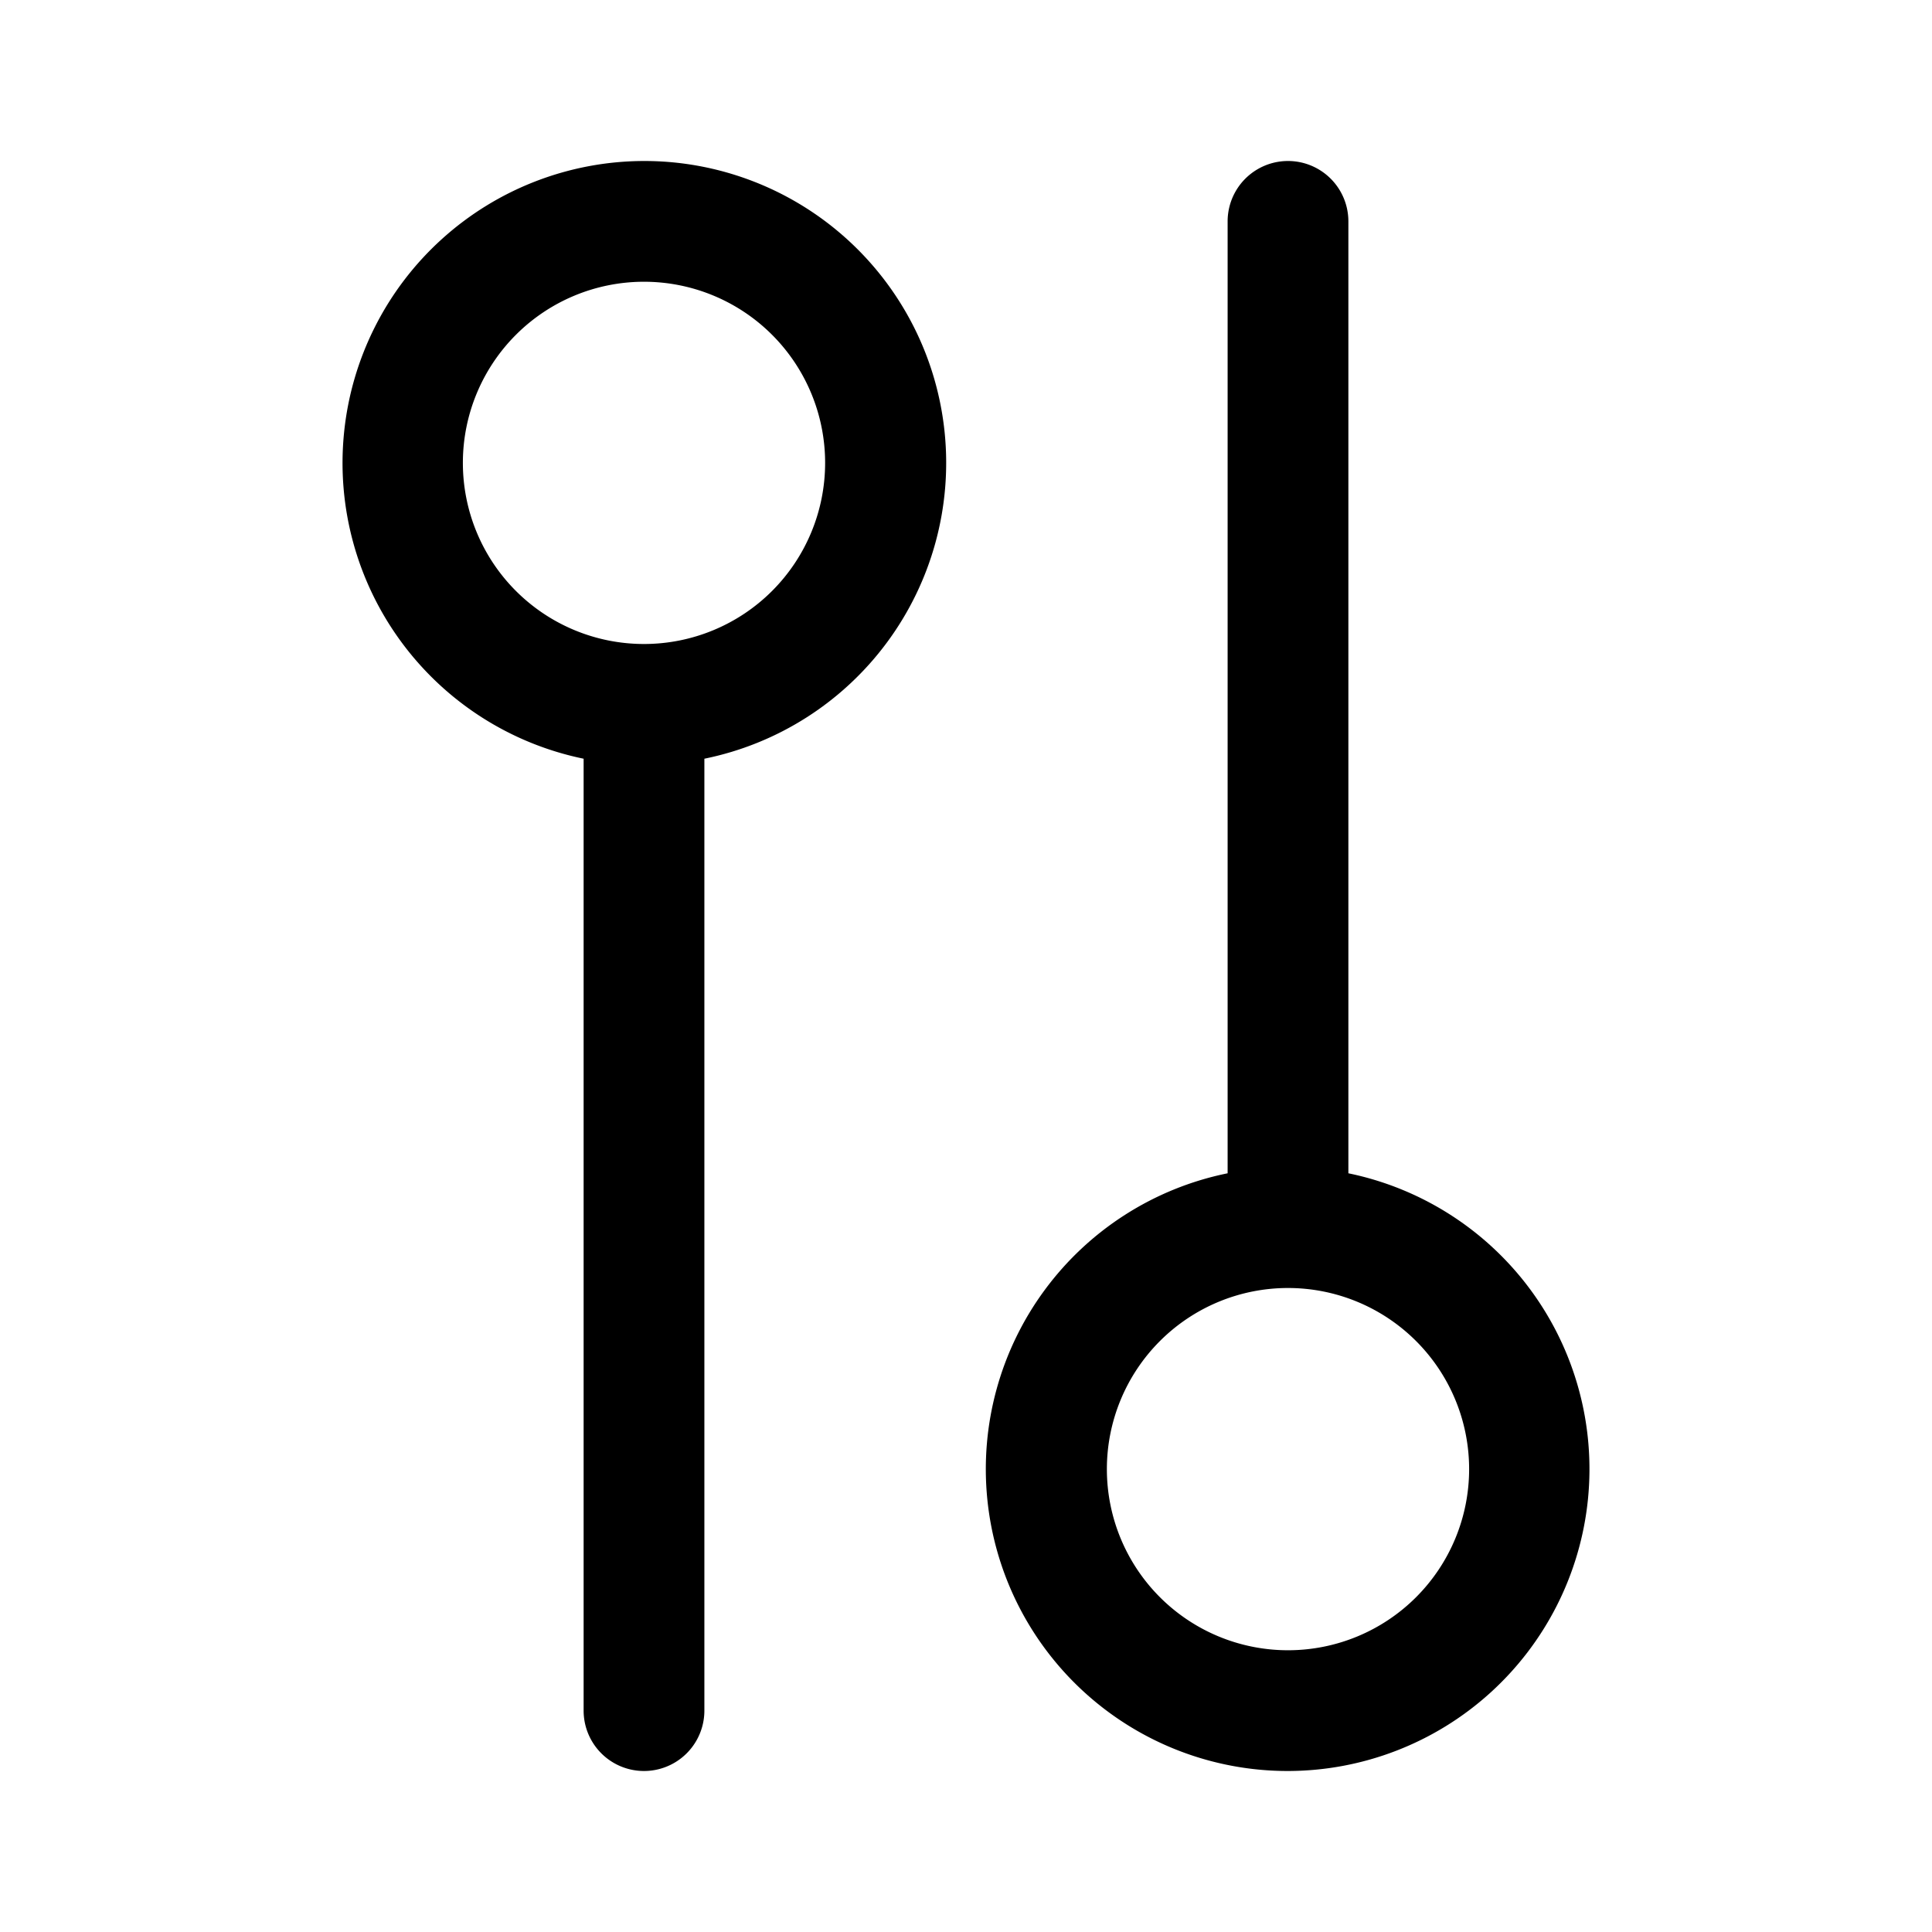 <svg xmlns="http://www.w3.org/2000/svg" width="24" height="24"><path fill-rule="evenodd" d="M5.75 5.75a2.25 2.25 0 104.5 0 2.25 2.25 0 00-4.5 0zm1.5 3.675A3.751 3.751 0 018 2a3.75 3.75 0 01.75 7.425V21.25a.75.75 0 01-1.5 0V9.425zm6.5 8.825a2.25 2.25 0 104.5 0 2.25 2.25 0 00-4.5 0zM16 22a3.75 3.75 0 01-.75-7.425V2.75a.75.75 0 011.5 0v11.825A3.751 3.751 0 0116 22z"/></svg>